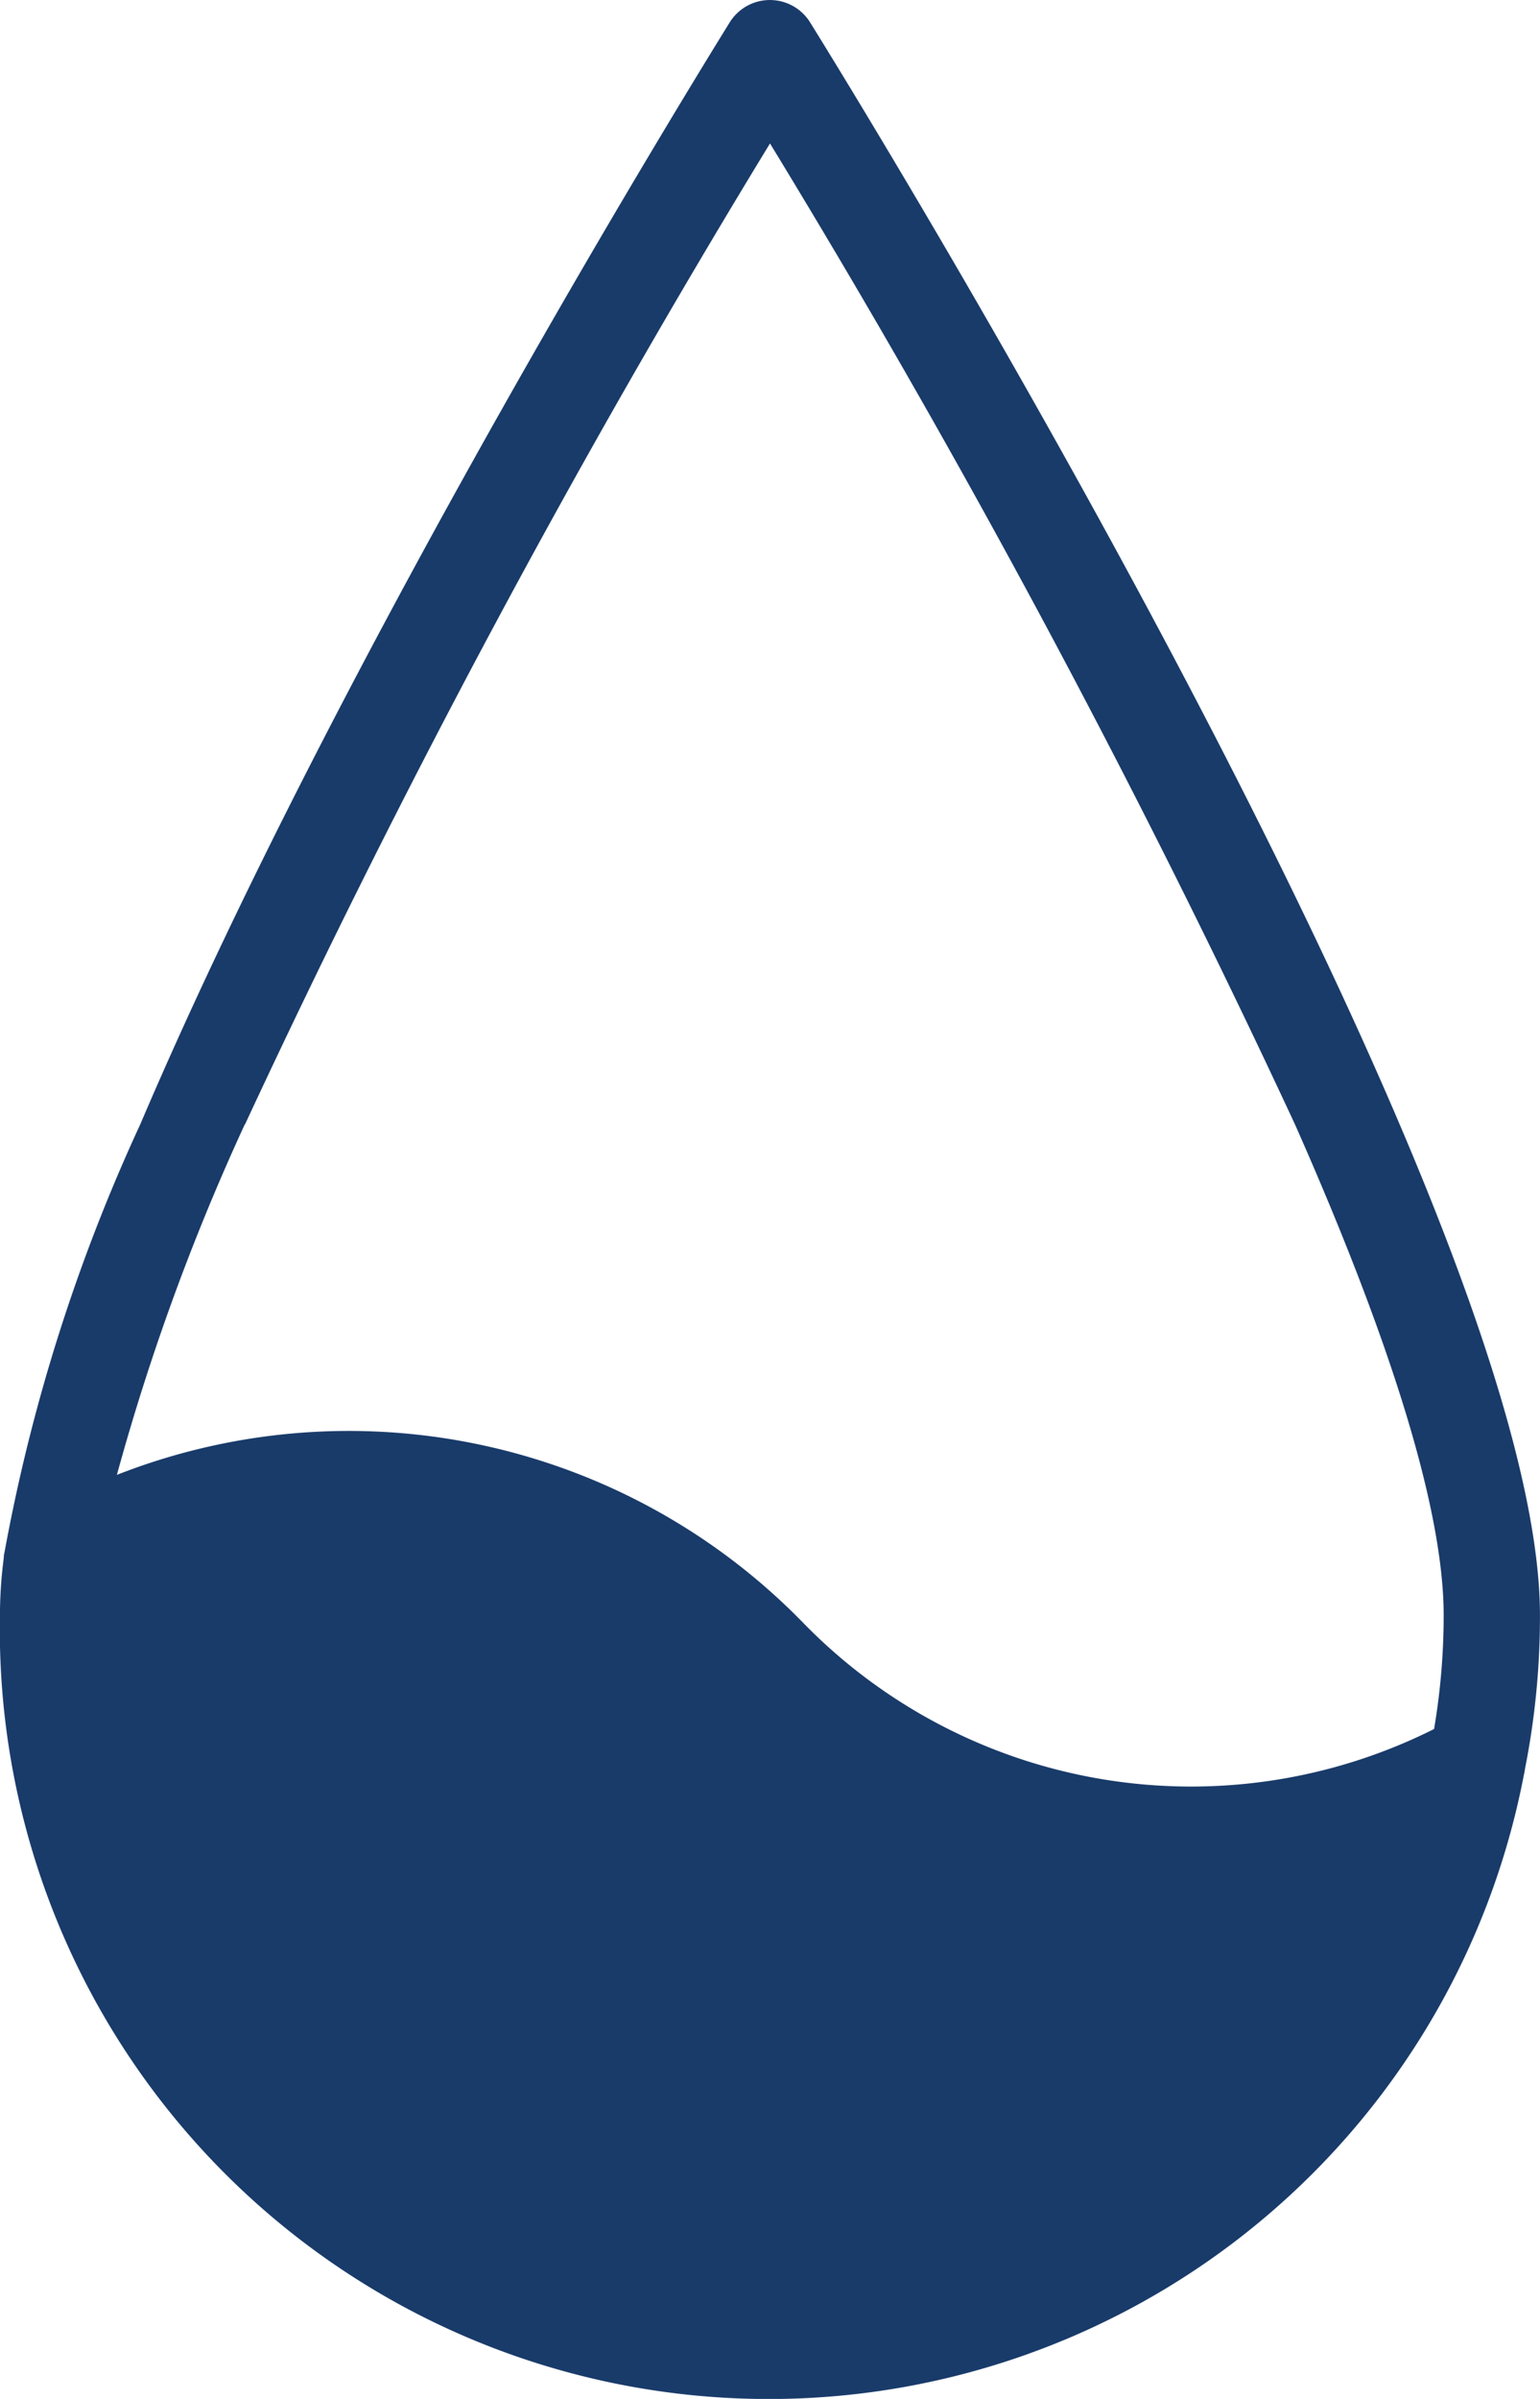 <svg id="Humidity" xmlns="http://www.w3.org/2000/svg" width="32.118" height="50" viewBox="0 0 32.118 50">
  <path id="Tracé_19" data-name="Tracé 19" d="M51.192,31.437C46.9,21.37,39.343,9.187,38.9,8.474a.987.987,0,0,0-1.686,0c-.442.714-8,12.9-12.29,22.963a37.146,37.146,0,0,0-2.83,8.917.447.447,0,0,0-.015.115,9.307,9.307,0,0,0-.08,1.2,16.037,16.037,0,0,0,31.782,3.328,1.288,1.288,0,0,0,.025-.135,16.307,16.307,0,0,0,.311-3.193C54.118,39.187,52.918,35.484,51.192,31.437Zm-24.083,0A206.274,206.274,0,0,1,38.059,10.99a206.274,206.274,0,0,1,10.95,20.448c1.817,4.1,3.1,7.854,3.1,10.229a14.187,14.187,0,0,1-.2,2.37,11.3,11.3,0,0,1-13.153-2.208,13.23,13.23,0,0,0-14.318-3.089,47.17,47.17,0,0,1,2.665-7.3Z" transform="translate(-22 -8)" fill="#193b6a"/>
</svg>

